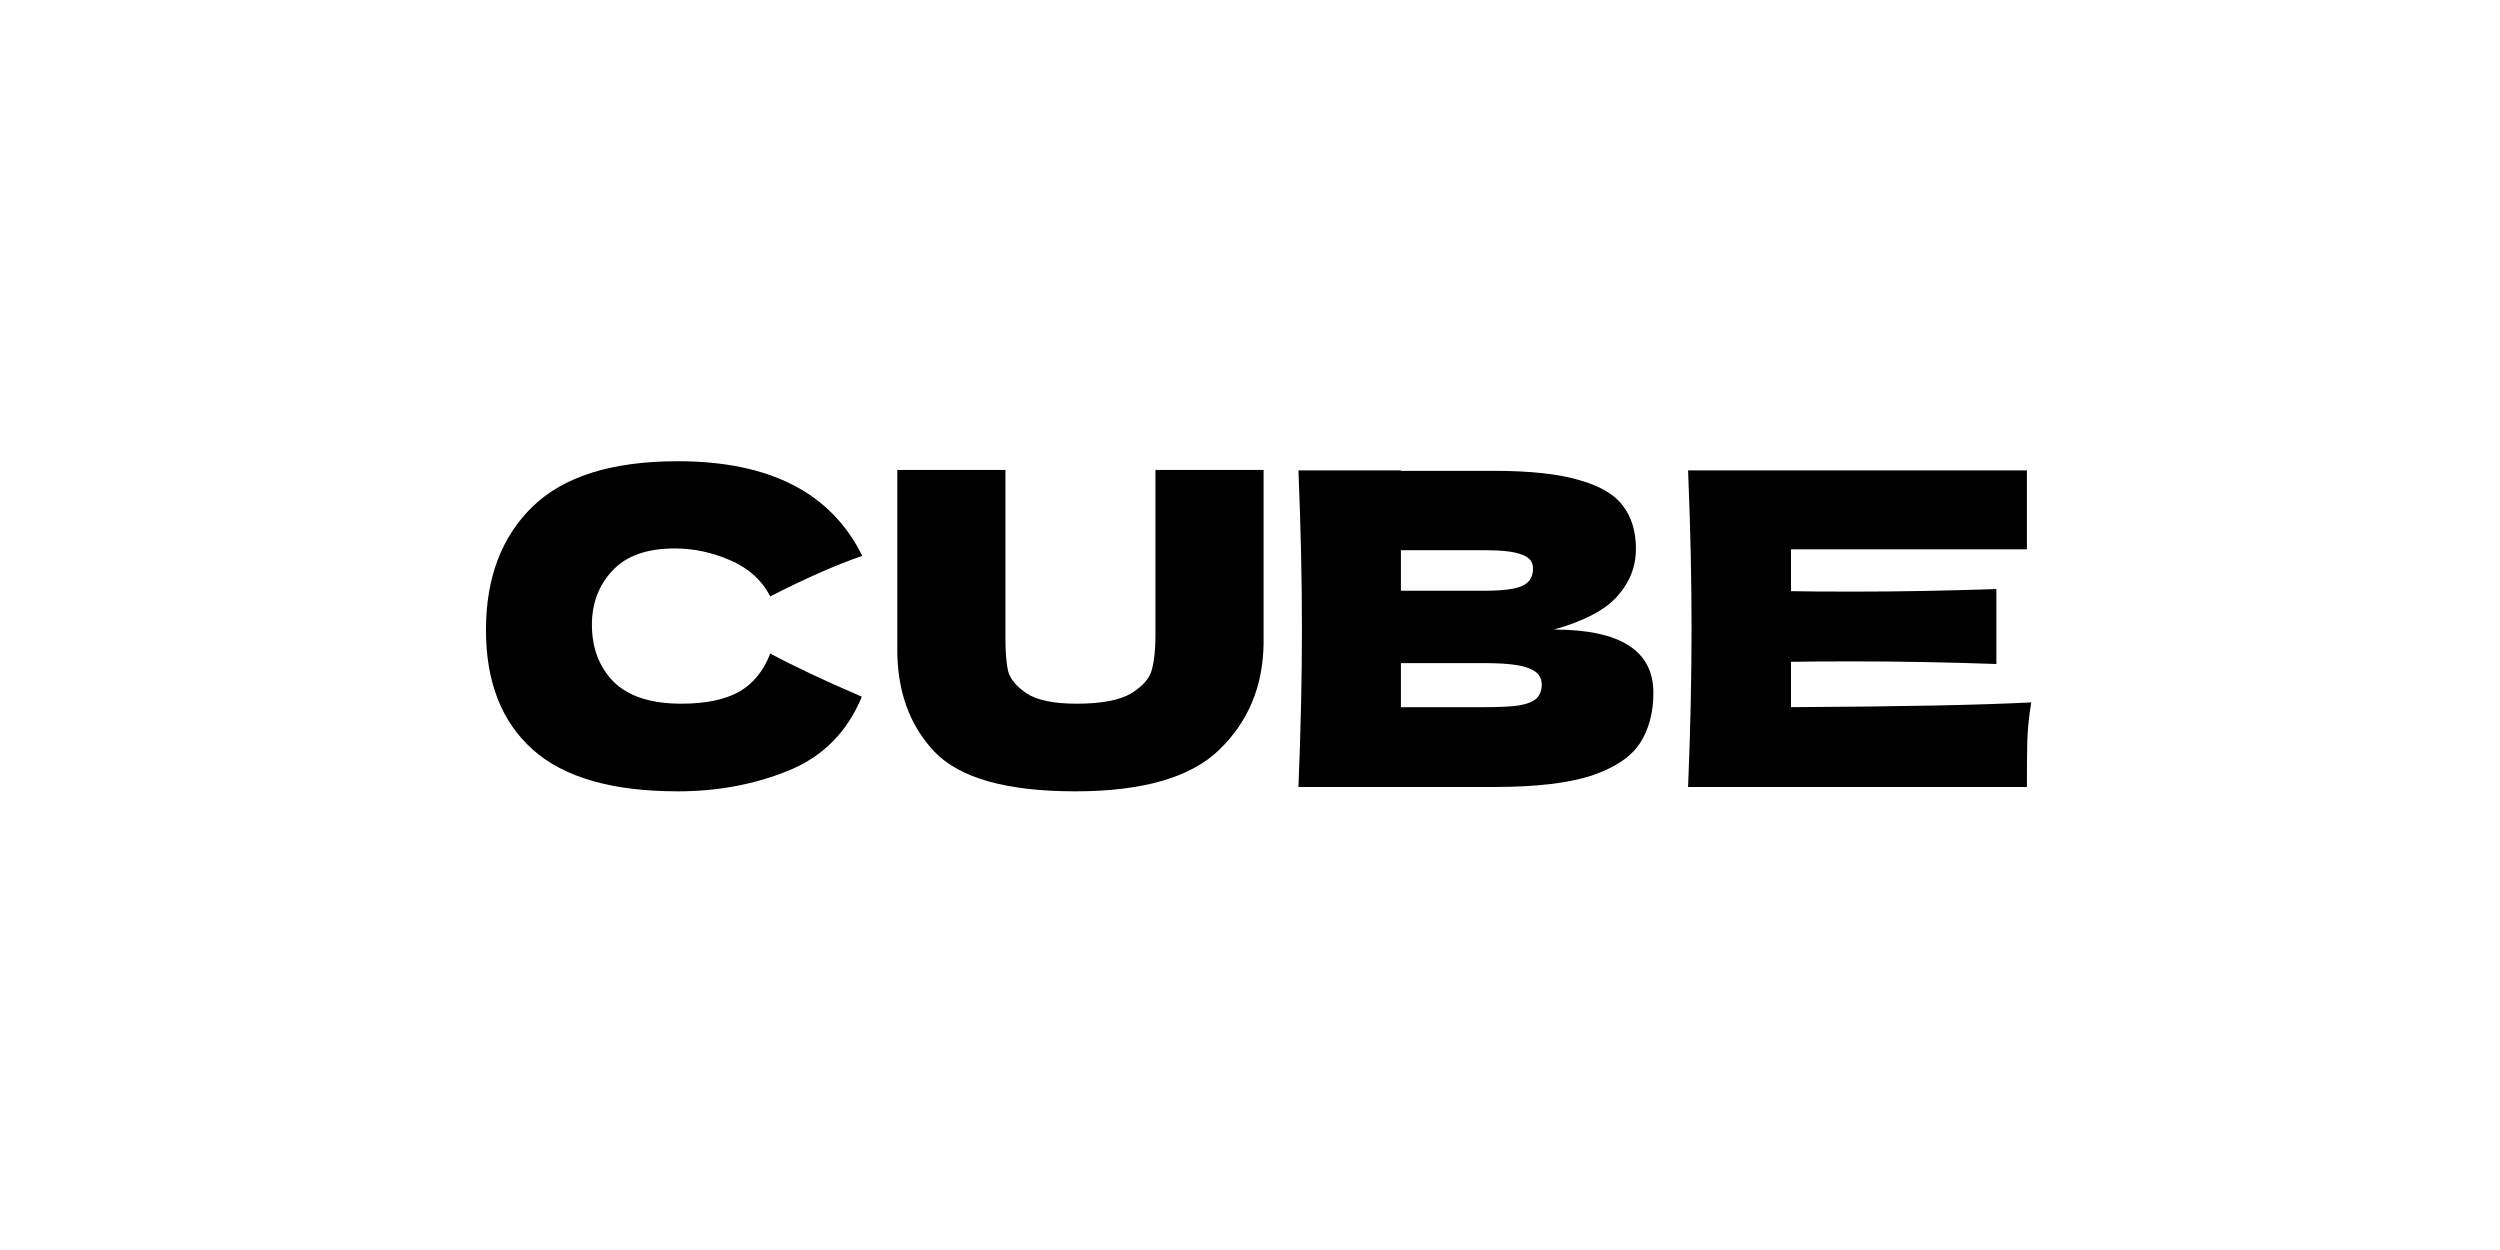<svg width="128" height="64" viewBox="0 0 128 64" fill="none" xmlns="http://www.w3.org/2000/svg">
<path d="M34.704 40.516C31.34 40.516 28.862 39.802 27.27 38.373C25.677 36.944 24.881 34.905 24.881 32.255C24.881 29.591 25.677 27.485 27.27 25.937C28.862 24.389 31.34 23.615 34.704 23.615C39.407 23.615 42.556 25.23 44.148 28.46C42.809 28.922 41.238 29.614 39.437 30.536C39.006 29.703 38.321 29.085 37.383 28.683C36.461 28.282 35.515 28.081 34.548 28.081C33.119 28.081 32.055 28.46 31.355 29.219C30.656 29.963 30.306 30.886 30.306 31.988C30.306 33.178 30.678 34.153 31.422 34.912C32.181 35.656 33.335 36.029 34.883 36.029C36.118 36.029 37.1 35.828 37.83 35.426C38.559 35.009 39.095 34.354 39.437 33.461C40.658 34.116 42.221 34.853 44.126 35.671C43.382 37.472 42.139 38.73 40.397 39.444C38.656 40.159 36.758 40.516 34.704 40.516Z" fill="currentColor"/>
<path d="M59.159 24.062H64.696V32.948C64.666 35.136 63.914 36.944 62.441 38.373C60.982 39.802 58.519 40.516 55.051 40.516C51.538 40.516 49.135 39.839 47.84 38.484C46.545 37.115 45.912 35.322 45.942 33.104V24.062H51.479V32.747C51.479 33.401 51.524 33.937 51.613 34.354C51.717 34.756 52.03 35.136 52.551 35.493C53.086 35.85 53.942 36.029 55.118 36.029C56.398 36.029 57.336 35.85 57.931 35.493C58.526 35.121 58.876 34.711 58.98 34.265C59.099 33.818 59.159 33.245 59.159 32.546V24.062Z" fill="currentColor"/>
<path d="M79.563 32.233C82.957 32.233 84.653 33.312 84.653 35.47C84.653 36.483 84.423 37.346 83.961 38.06C83.5 38.76 82.674 39.31 81.483 39.712C80.292 40.099 78.64 40.293 76.527 40.293H66.48C66.599 37.405 66.659 34.704 66.659 32.188C66.659 29.673 66.599 26.972 66.48 24.084H71.727V24.107H76.482C78.328 24.107 79.779 24.263 80.836 24.575C81.907 24.873 82.659 25.312 83.091 25.893C83.537 26.473 83.76 27.21 83.76 28.103C83.76 29.011 83.44 29.822 82.8 30.536C82.175 31.236 81.096 31.802 79.563 32.233ZM71.727 28.17V30.246H76.013C76.936 30.246 77.576 30.164 77.933 30C78.305 29.837 78.492 29.539 78.492 29.108C78.492 28.765 78.298 28.527 77.911 28.393C77.539 28.244 76.906 28.17 76.013 28.17H71.727ZM76.013 36.207C76.787 36.207 77.375 36.177 77.777 36.118C78.194 36.043 78.492 35.924 78.67 35.761C78.849 35.582 78.938 35.344 78.938 35.046C78.938 34.659 78.722 34.384 78.291 34.22C77.874 34.041 77.115 33.952 76.013 33.952H71.727V36.207H76.013Z" fill="currentColor"/>
<path d="M91.698 36.207C97.354 36.177 101.455 36.096 104 35.962C103.896 36.572 103.829 37.204 103.799 37.859C103.784 38.499 103.777 39.31 103.777 40.293H86.43C86.549 37.405 86.608 34.704 86.608 32.188C86.608 29.673 86.549 26.972 86.43 24.084H103.777V28.125H91.698V30.268C92.413 30.283 93.47 30.291 94.869 30.291C97.235 30.291 99.684 30.246 102.214 30.157V33.997C99.684 33.908 97.235 33.863 94.869 33.863C93.47 33.863 92.413 33.87 91.698 33.885V36.207Z" fill="currentColor"/>
</svg>
